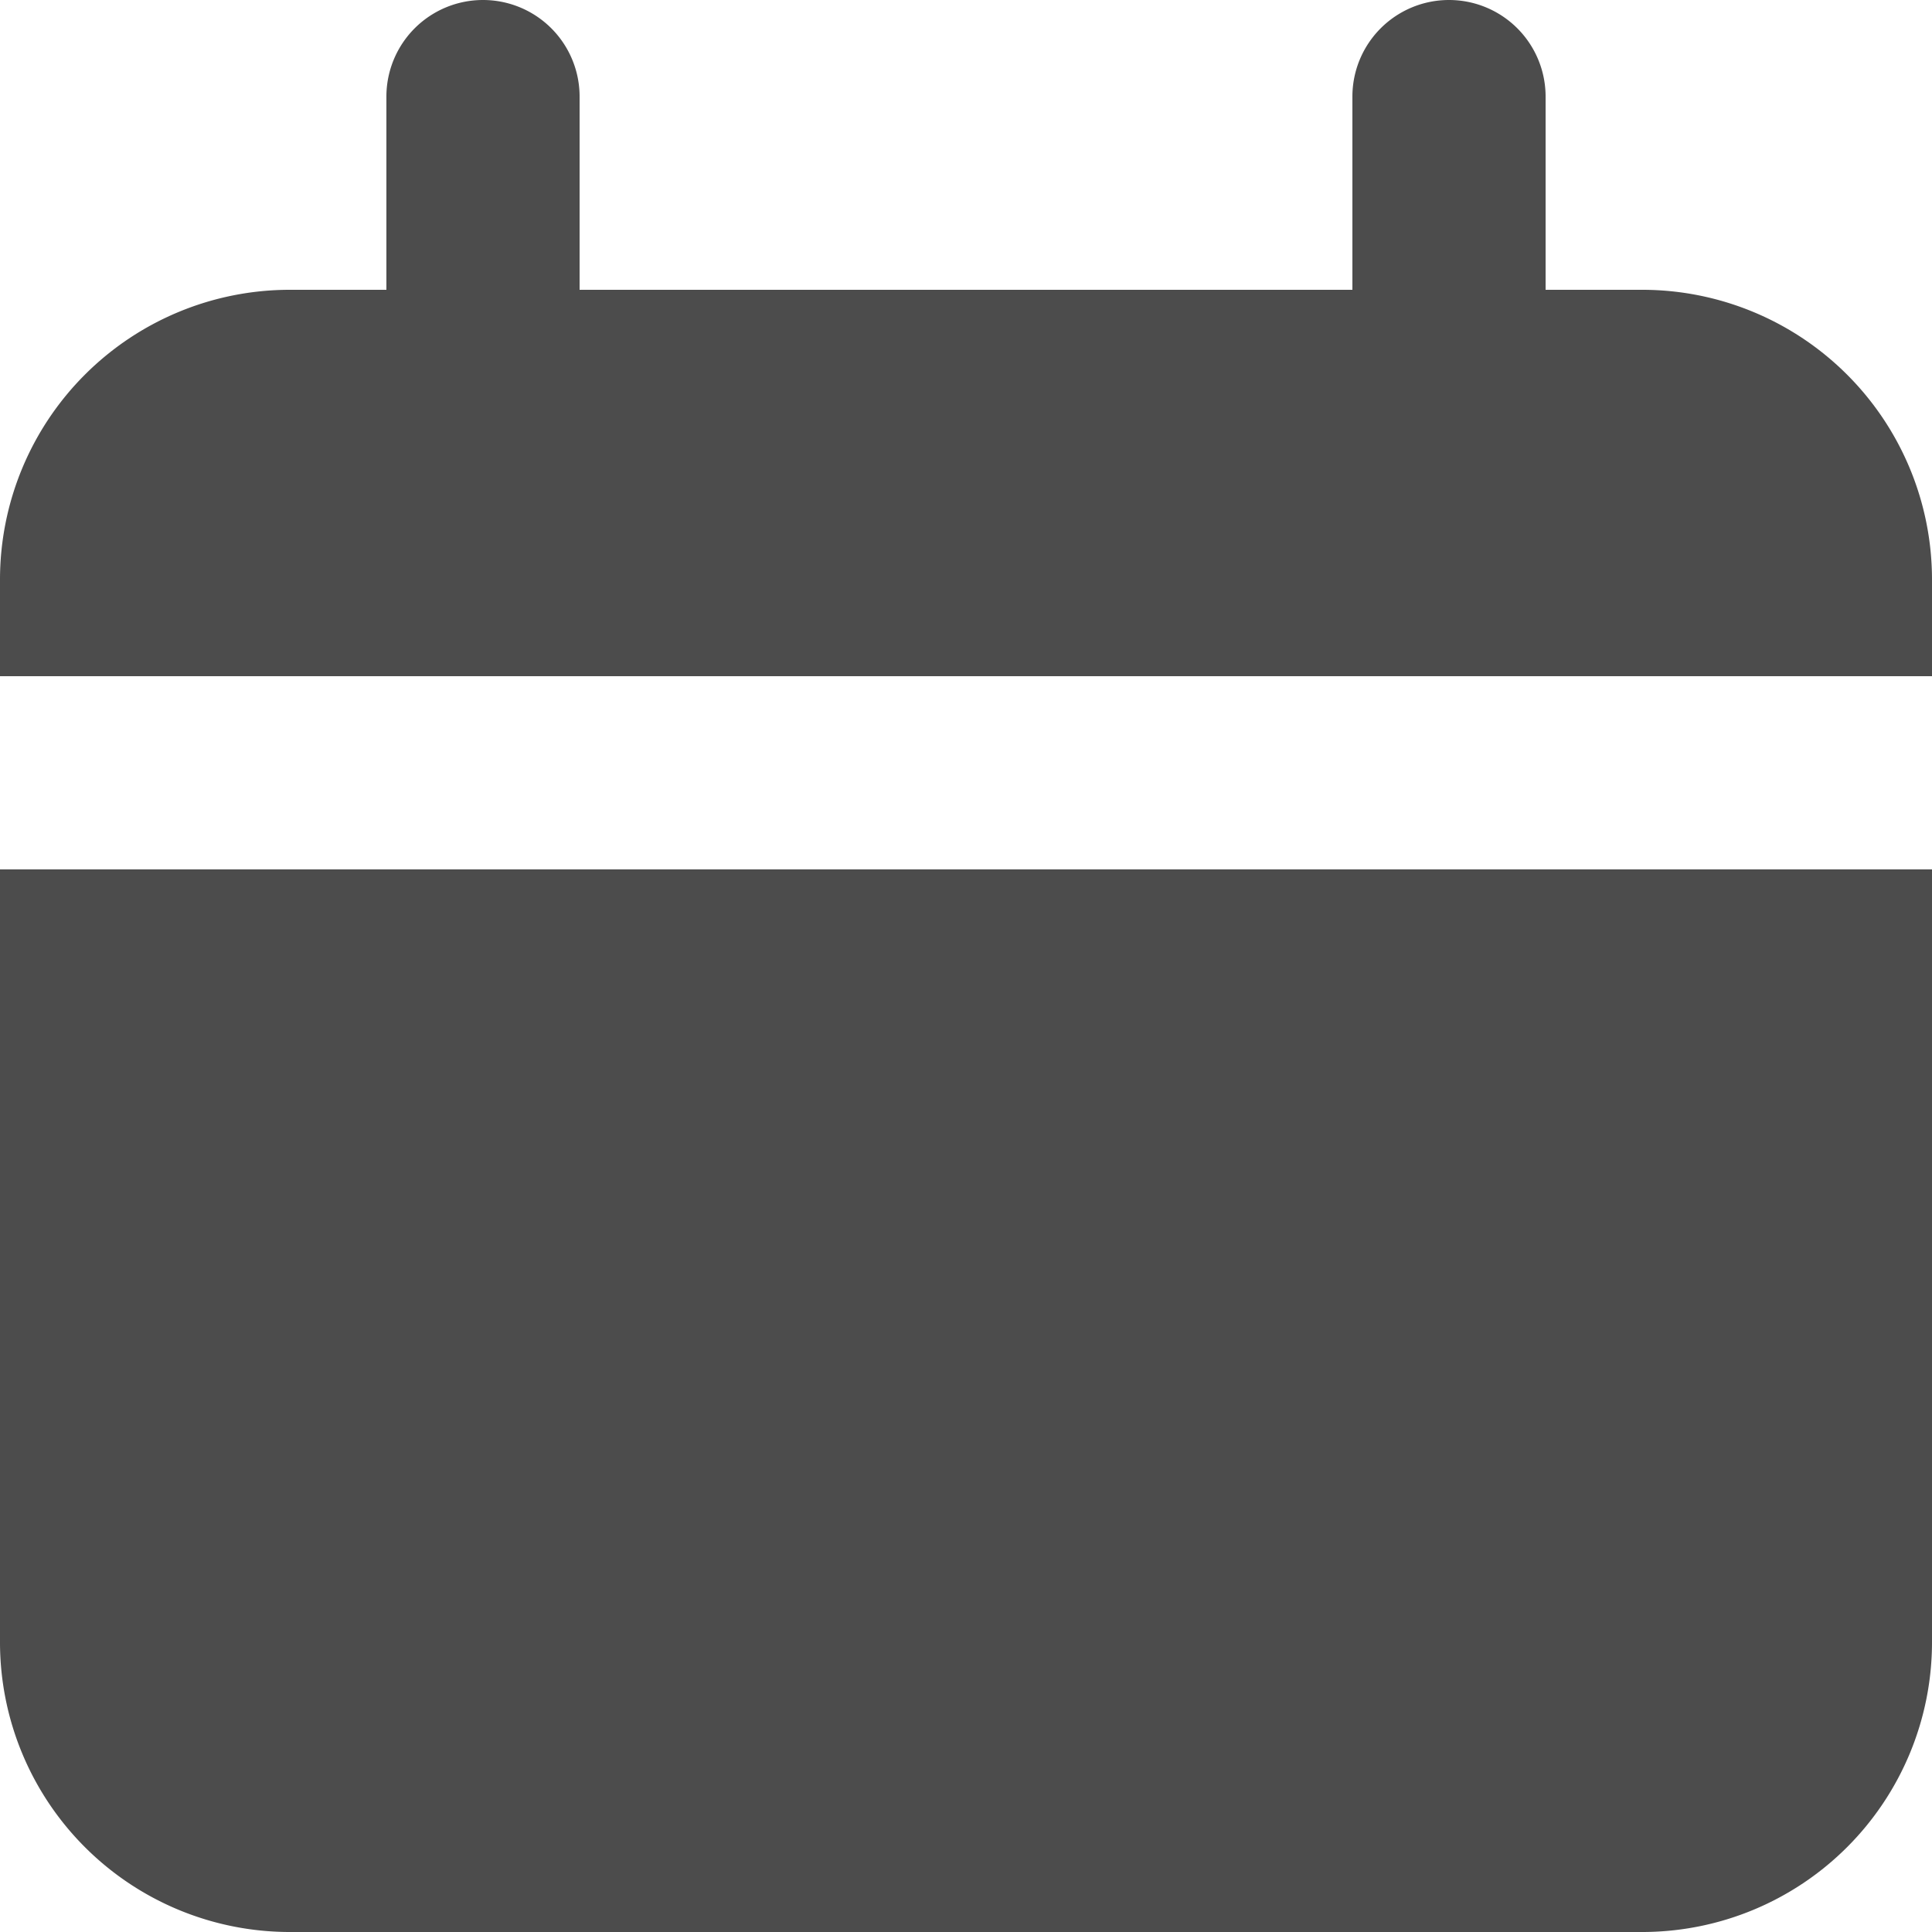 <svg xmlns="http://www.w3.org/2000/svg" width="16" height="16" viewBox="0 0 16 16">
  <g id="Layer_93" data-name="Layer 93" opacity="0.7">
    <path id="Path_201" data-name="Path 201" d="M15.6,4.4h-.8V2.8a.8.8,0,0,0-1.6,0V4.4H6.8V2.8a.8.8,0,1,0-1.6,0V4.4H4.4A2.4,2.4,0,0,0,2,6.8v.8H18V6.8A2.4,2.4,0,0,0,15.6,4.4Z" transform="translate(-2 -2)"/>
    <path id="Path_202" data-name="Path 202" d="M2,17.4a2.4,2.4,0,0,0,2.4,2.4H15.6A2.4,2.4,0,0,0,18,17.4V11H2Z" transform="translate(-2 -3.8)"/>
  </g>
</svg>
